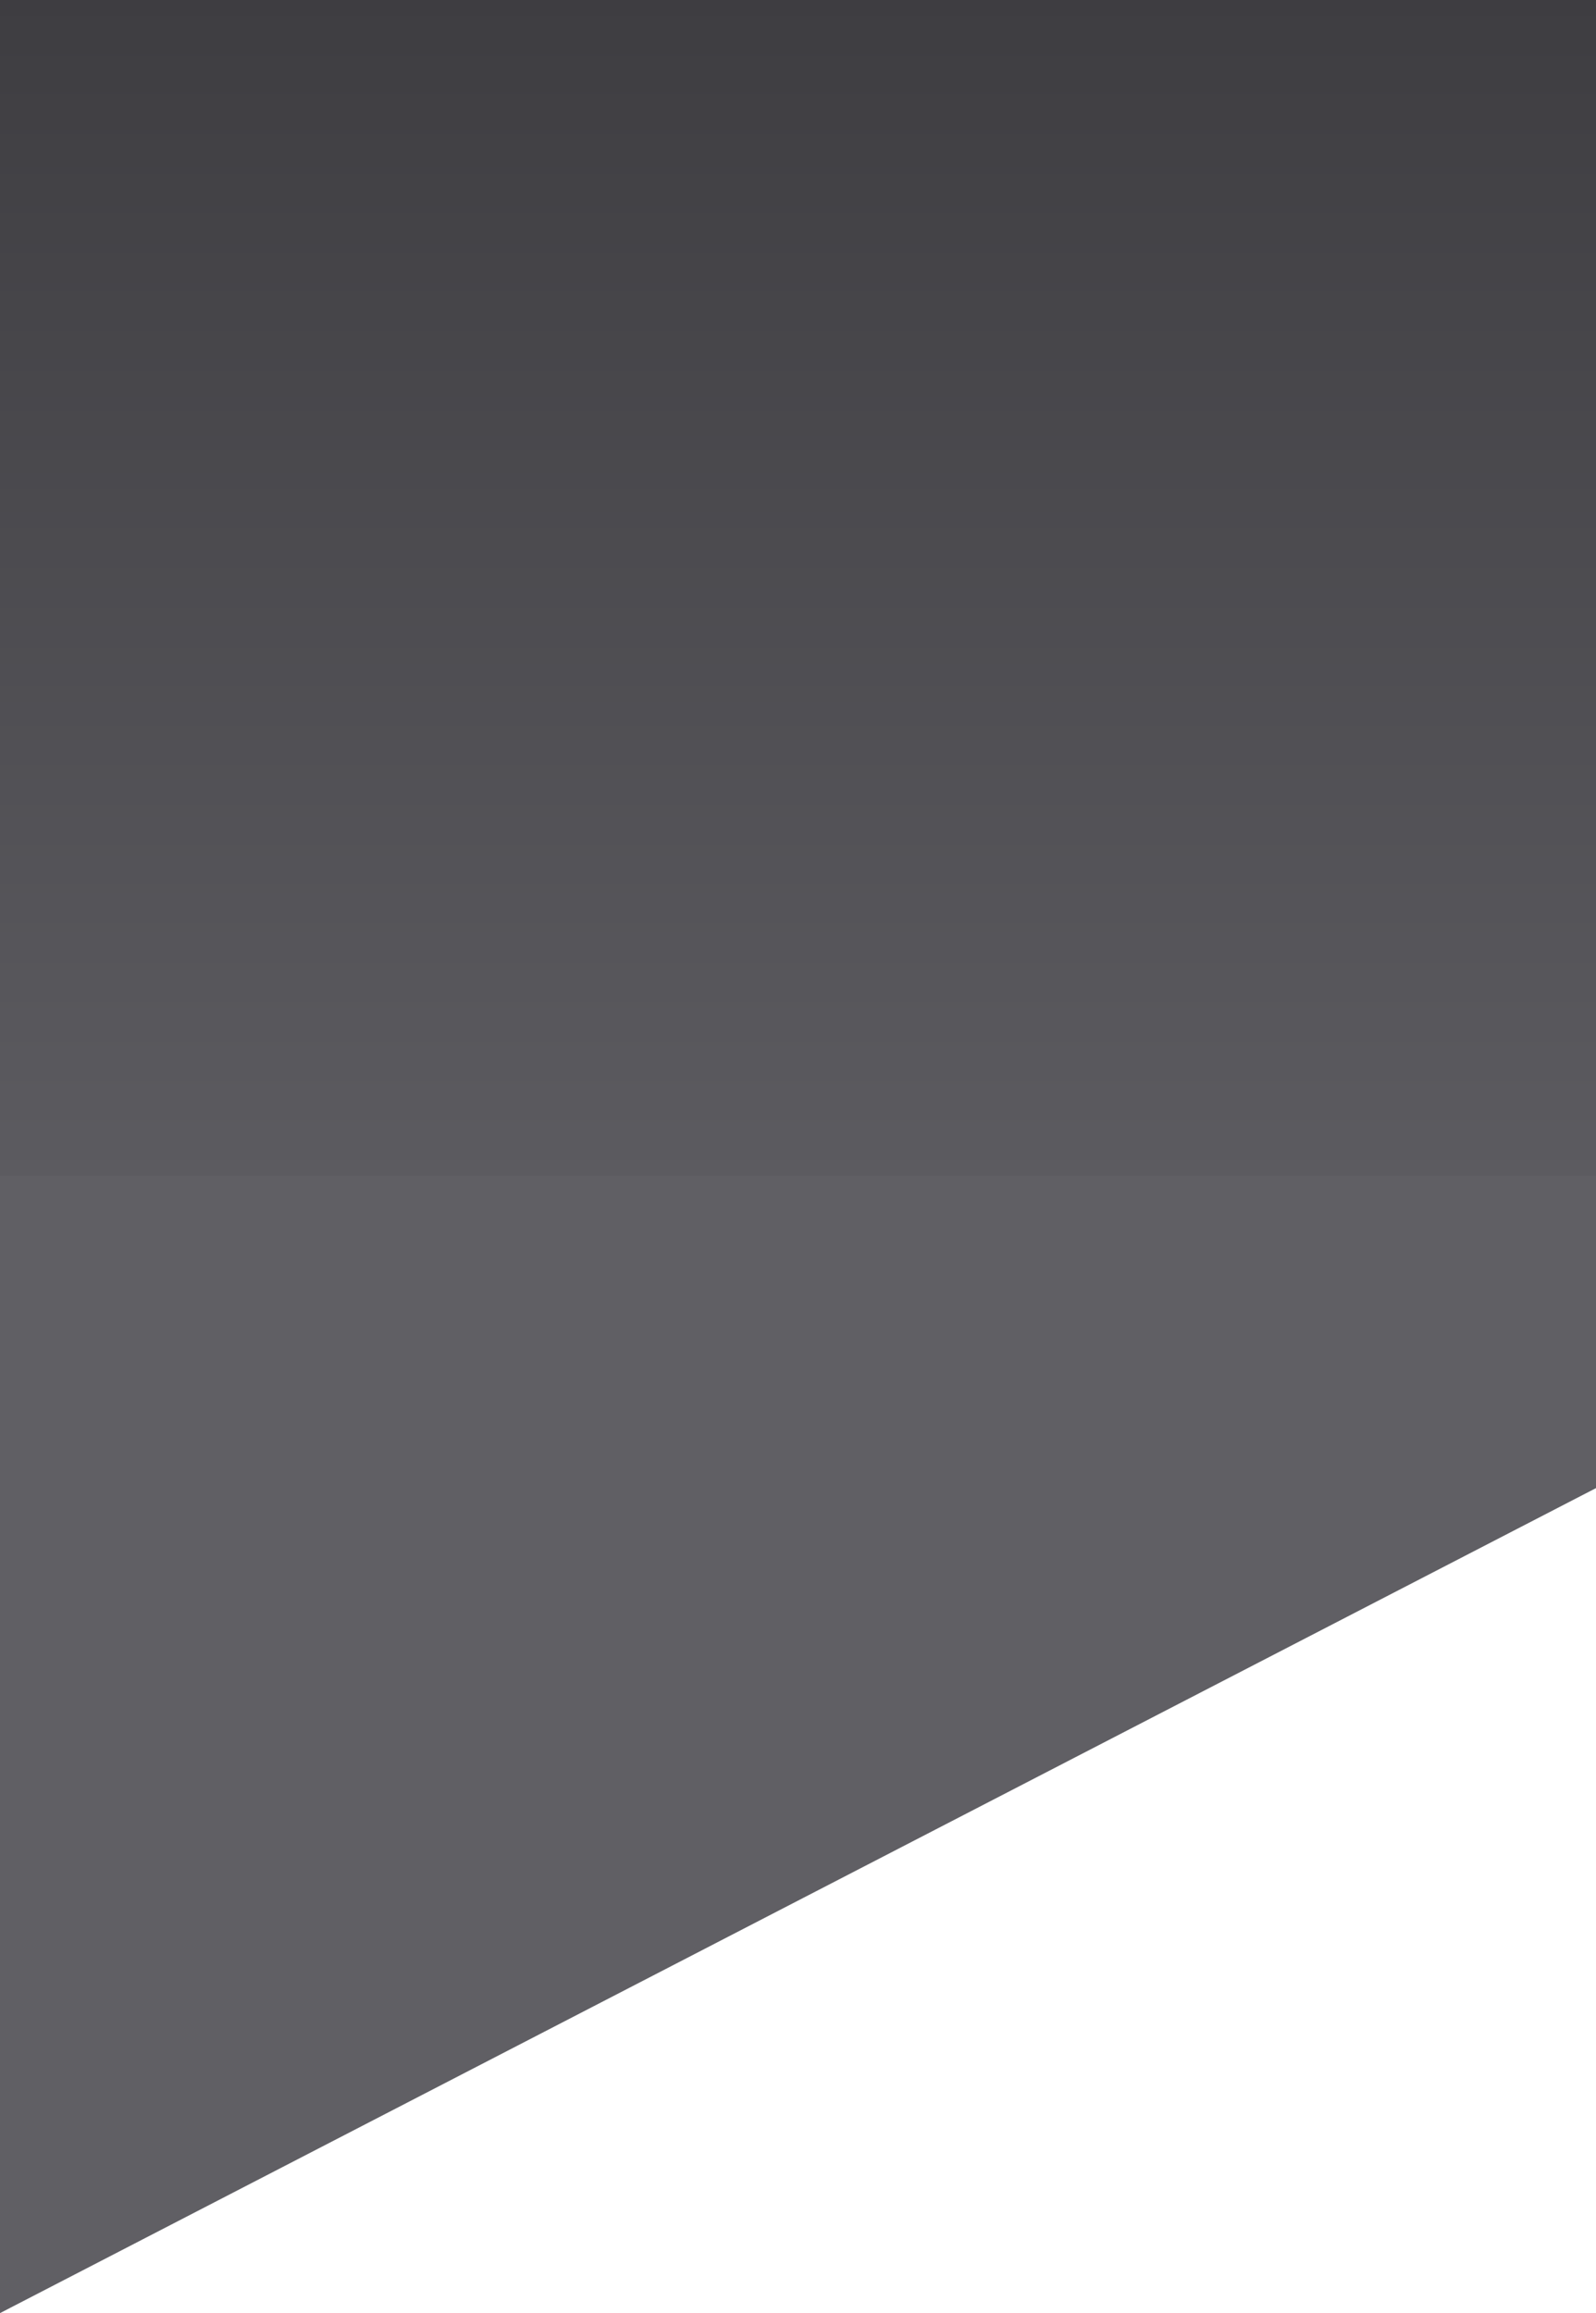 <svg viewBox="0 0 414 600" fill="none" xmlns="http://www.w3.org/2000/svg">
<path opacity="0.96" d="M0 600V0H414V386L0 600Z" fill="#5A595E"/>
<rect y="-1" width="414" height="306" fill="url(#paint0_linear)"/>
<defs>
<linearGradient id="paint0_linear" x1="207" y1="-1" x2="207" y2="306" gradientUnits="userSpaceOnUse">
<stop stop-color="#3E3D41"/>
<stop offset="1" stop-color="#5C5B60"/>
</linearGradient>
</defs>
</svg>
